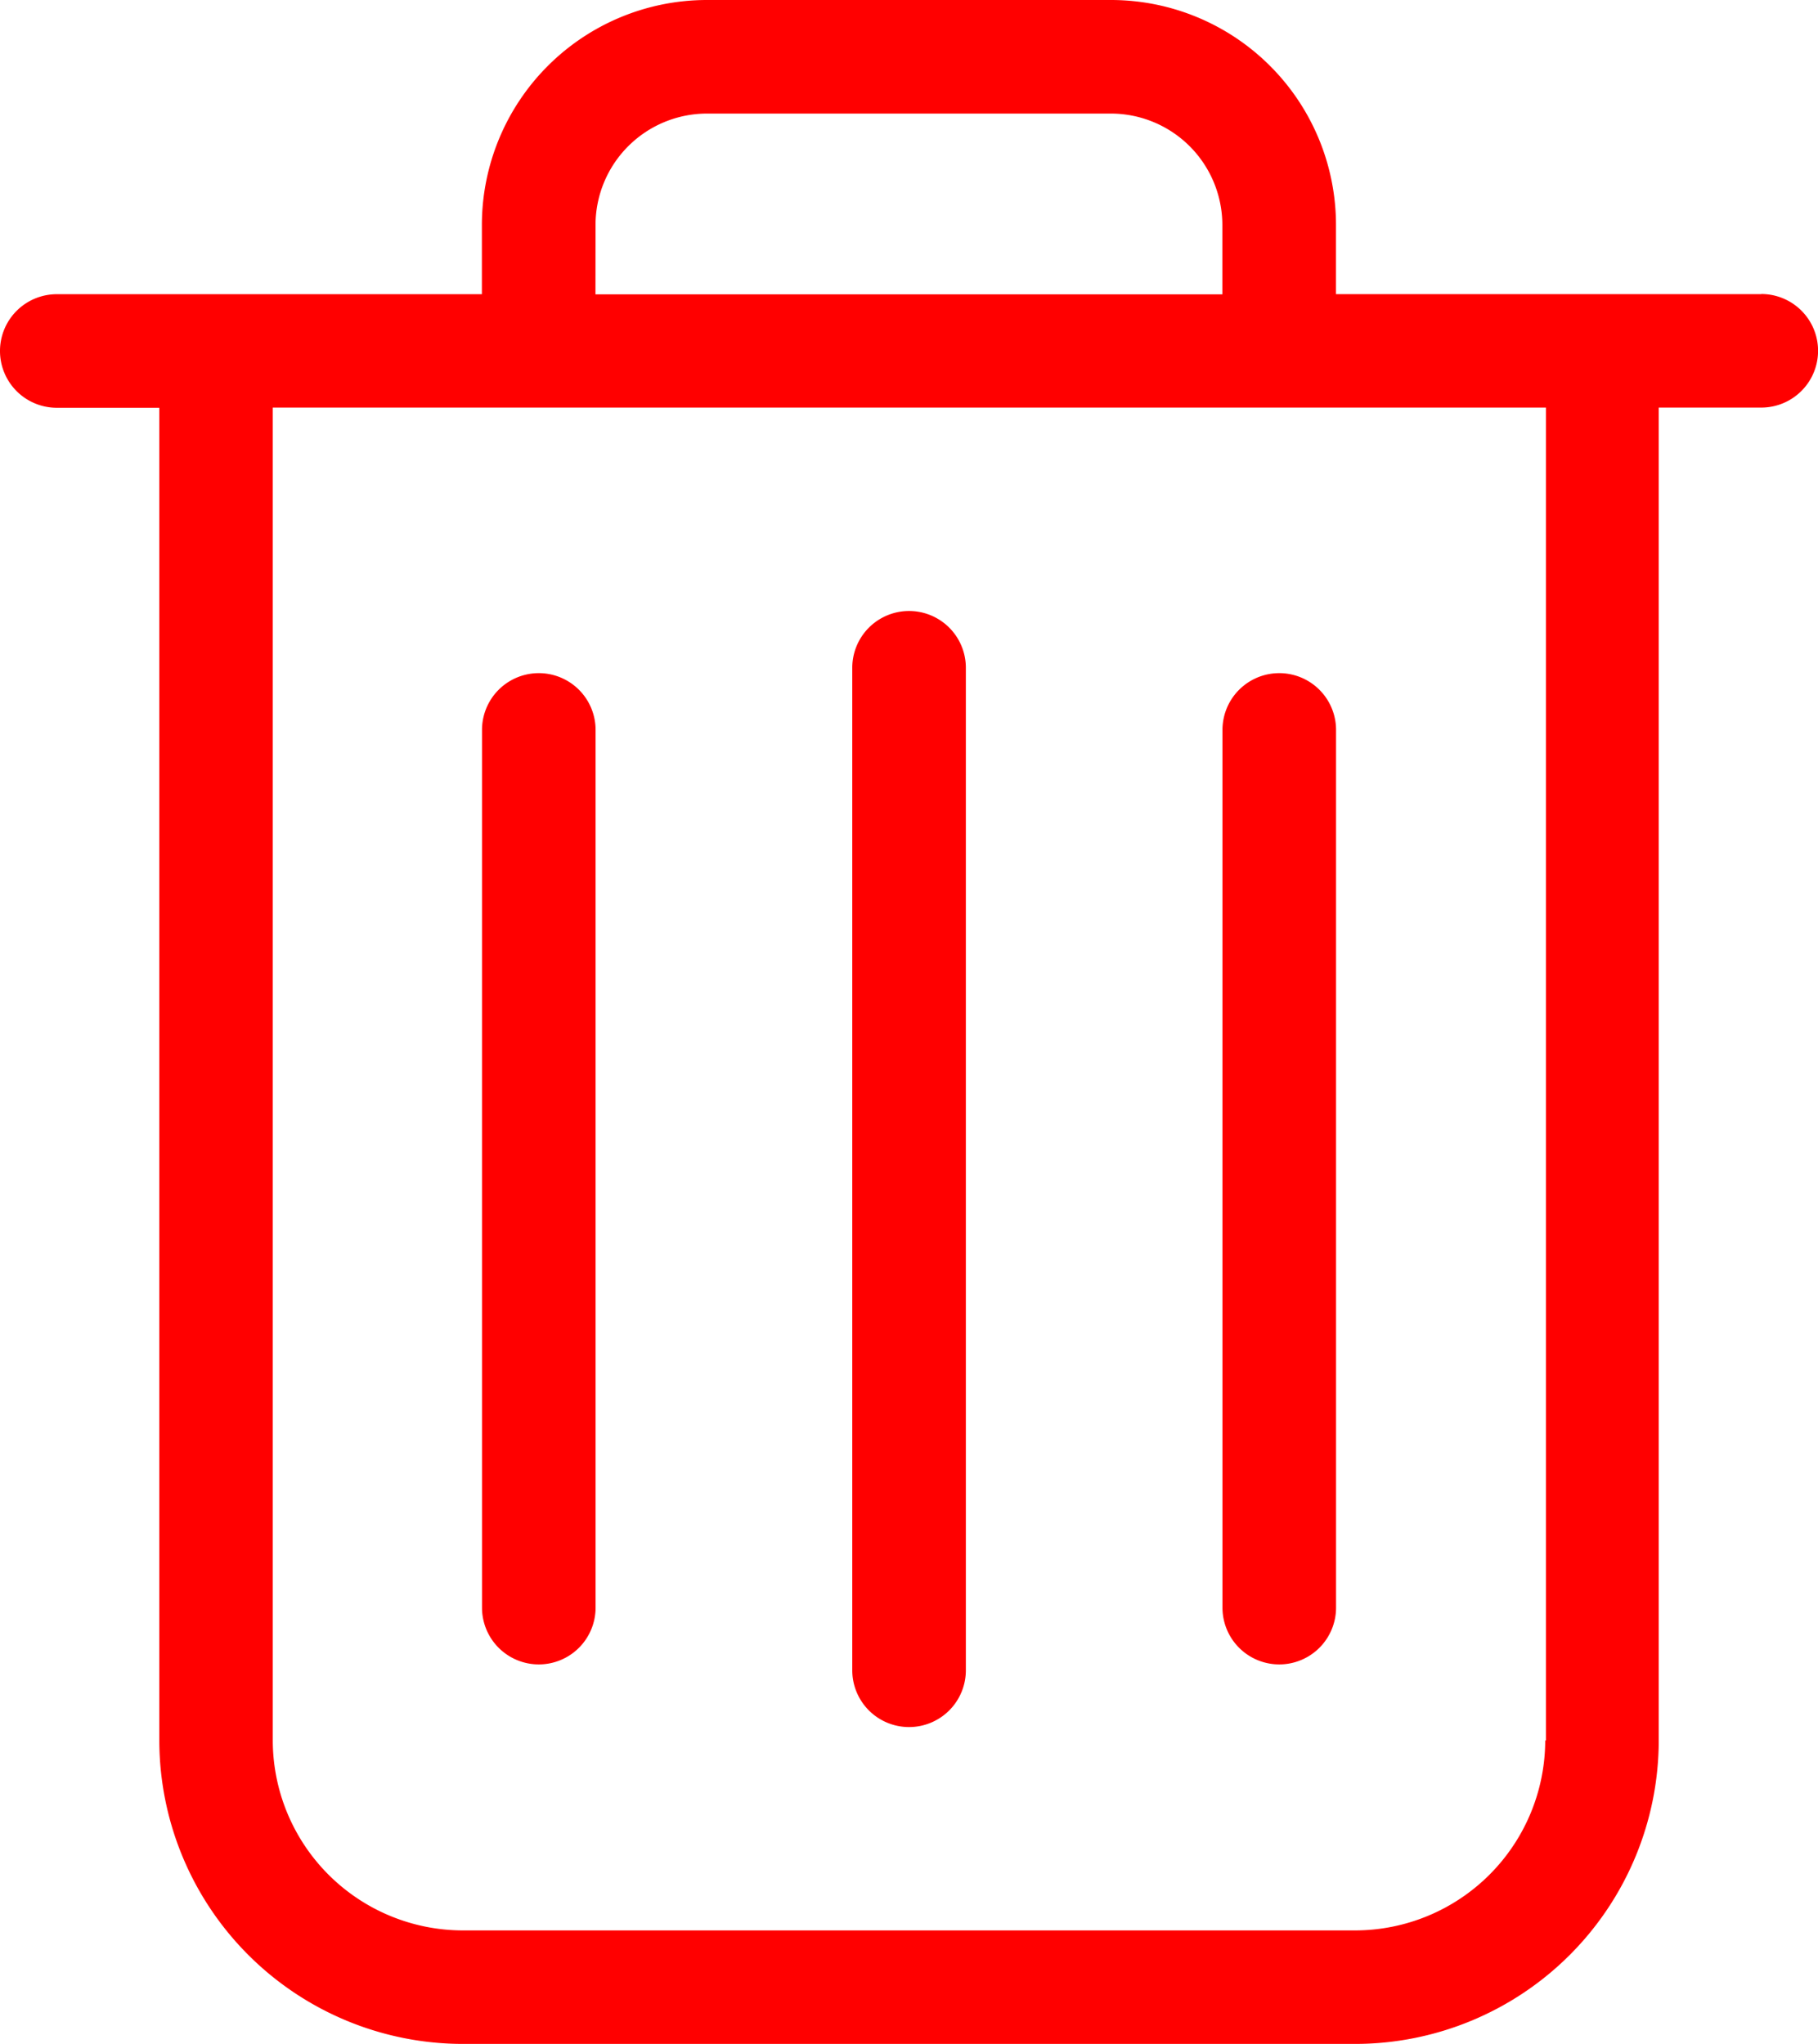 <svg xmlns="http://www.w3.org/2000/svg" width="28.812" height="32.395" viewBox="0 0 28.812 32.395"><defs><style>.a{fill:#ff0000;}</style></defs><g transform="translate(-24.66 -10.239)"><g transform="translate(24.66 10.239)"><path class="a" d="M54.813,4.662h-6.74v-1.1A3.567,3.567,0,0,0,44.509,0H38.1a3.567,3.567,0,0,0-3.563,3.563v1.1H27.8a.9.9,0,1,0,0,1.8h1.625V27.586a4.815,4.815,0,0,0,4.809,4.809H48.379a4.815,4.815,0,0,0,4.809-4.809V6.46h1.625a.9.9,0,0,0,0-1.8Zm-18.475-1.1A1.768,1.768,0,0,1,38.1,1.8h6.407a1.768,1.768,0,0,1,1.765,1.765v1.1H36.337ZM51.389,27.586a3.016,3.016,0,0,1-3.01,3.01H34.233a3.016,3.016,0,0,1-3.01-3.01V6.46H51.4V27.586Z" transform="translate(-26.9)"/><path class="a" d="M230.6,163.089a.9.9,0,0,0,.9-.9V146.3a.9.9,0,0,0-1.8,0v15.884A.9.9,0,0,0,230.6,163.089Z" transform="translate(-216.193 -135.716)"/><path class="a" d="M142.5,175.911a.9.9,0,0,0,.9-.9V161.1a.9.9,0,0,0-1.8,0v13.913A.9.9,0,0,0,142.5,175.911Z" transform="translate(-133.961 -149.531)"/><path class="a" d="M318.7,175.911a.9.9,0,0,0,.9-.9V161.1a.9.9,0,1,0-1.8,0v13.913A.9.9,0,0,0,318.7,175.911Z" transform="translate(-298.426 -149.531)"/></g></g></svg>